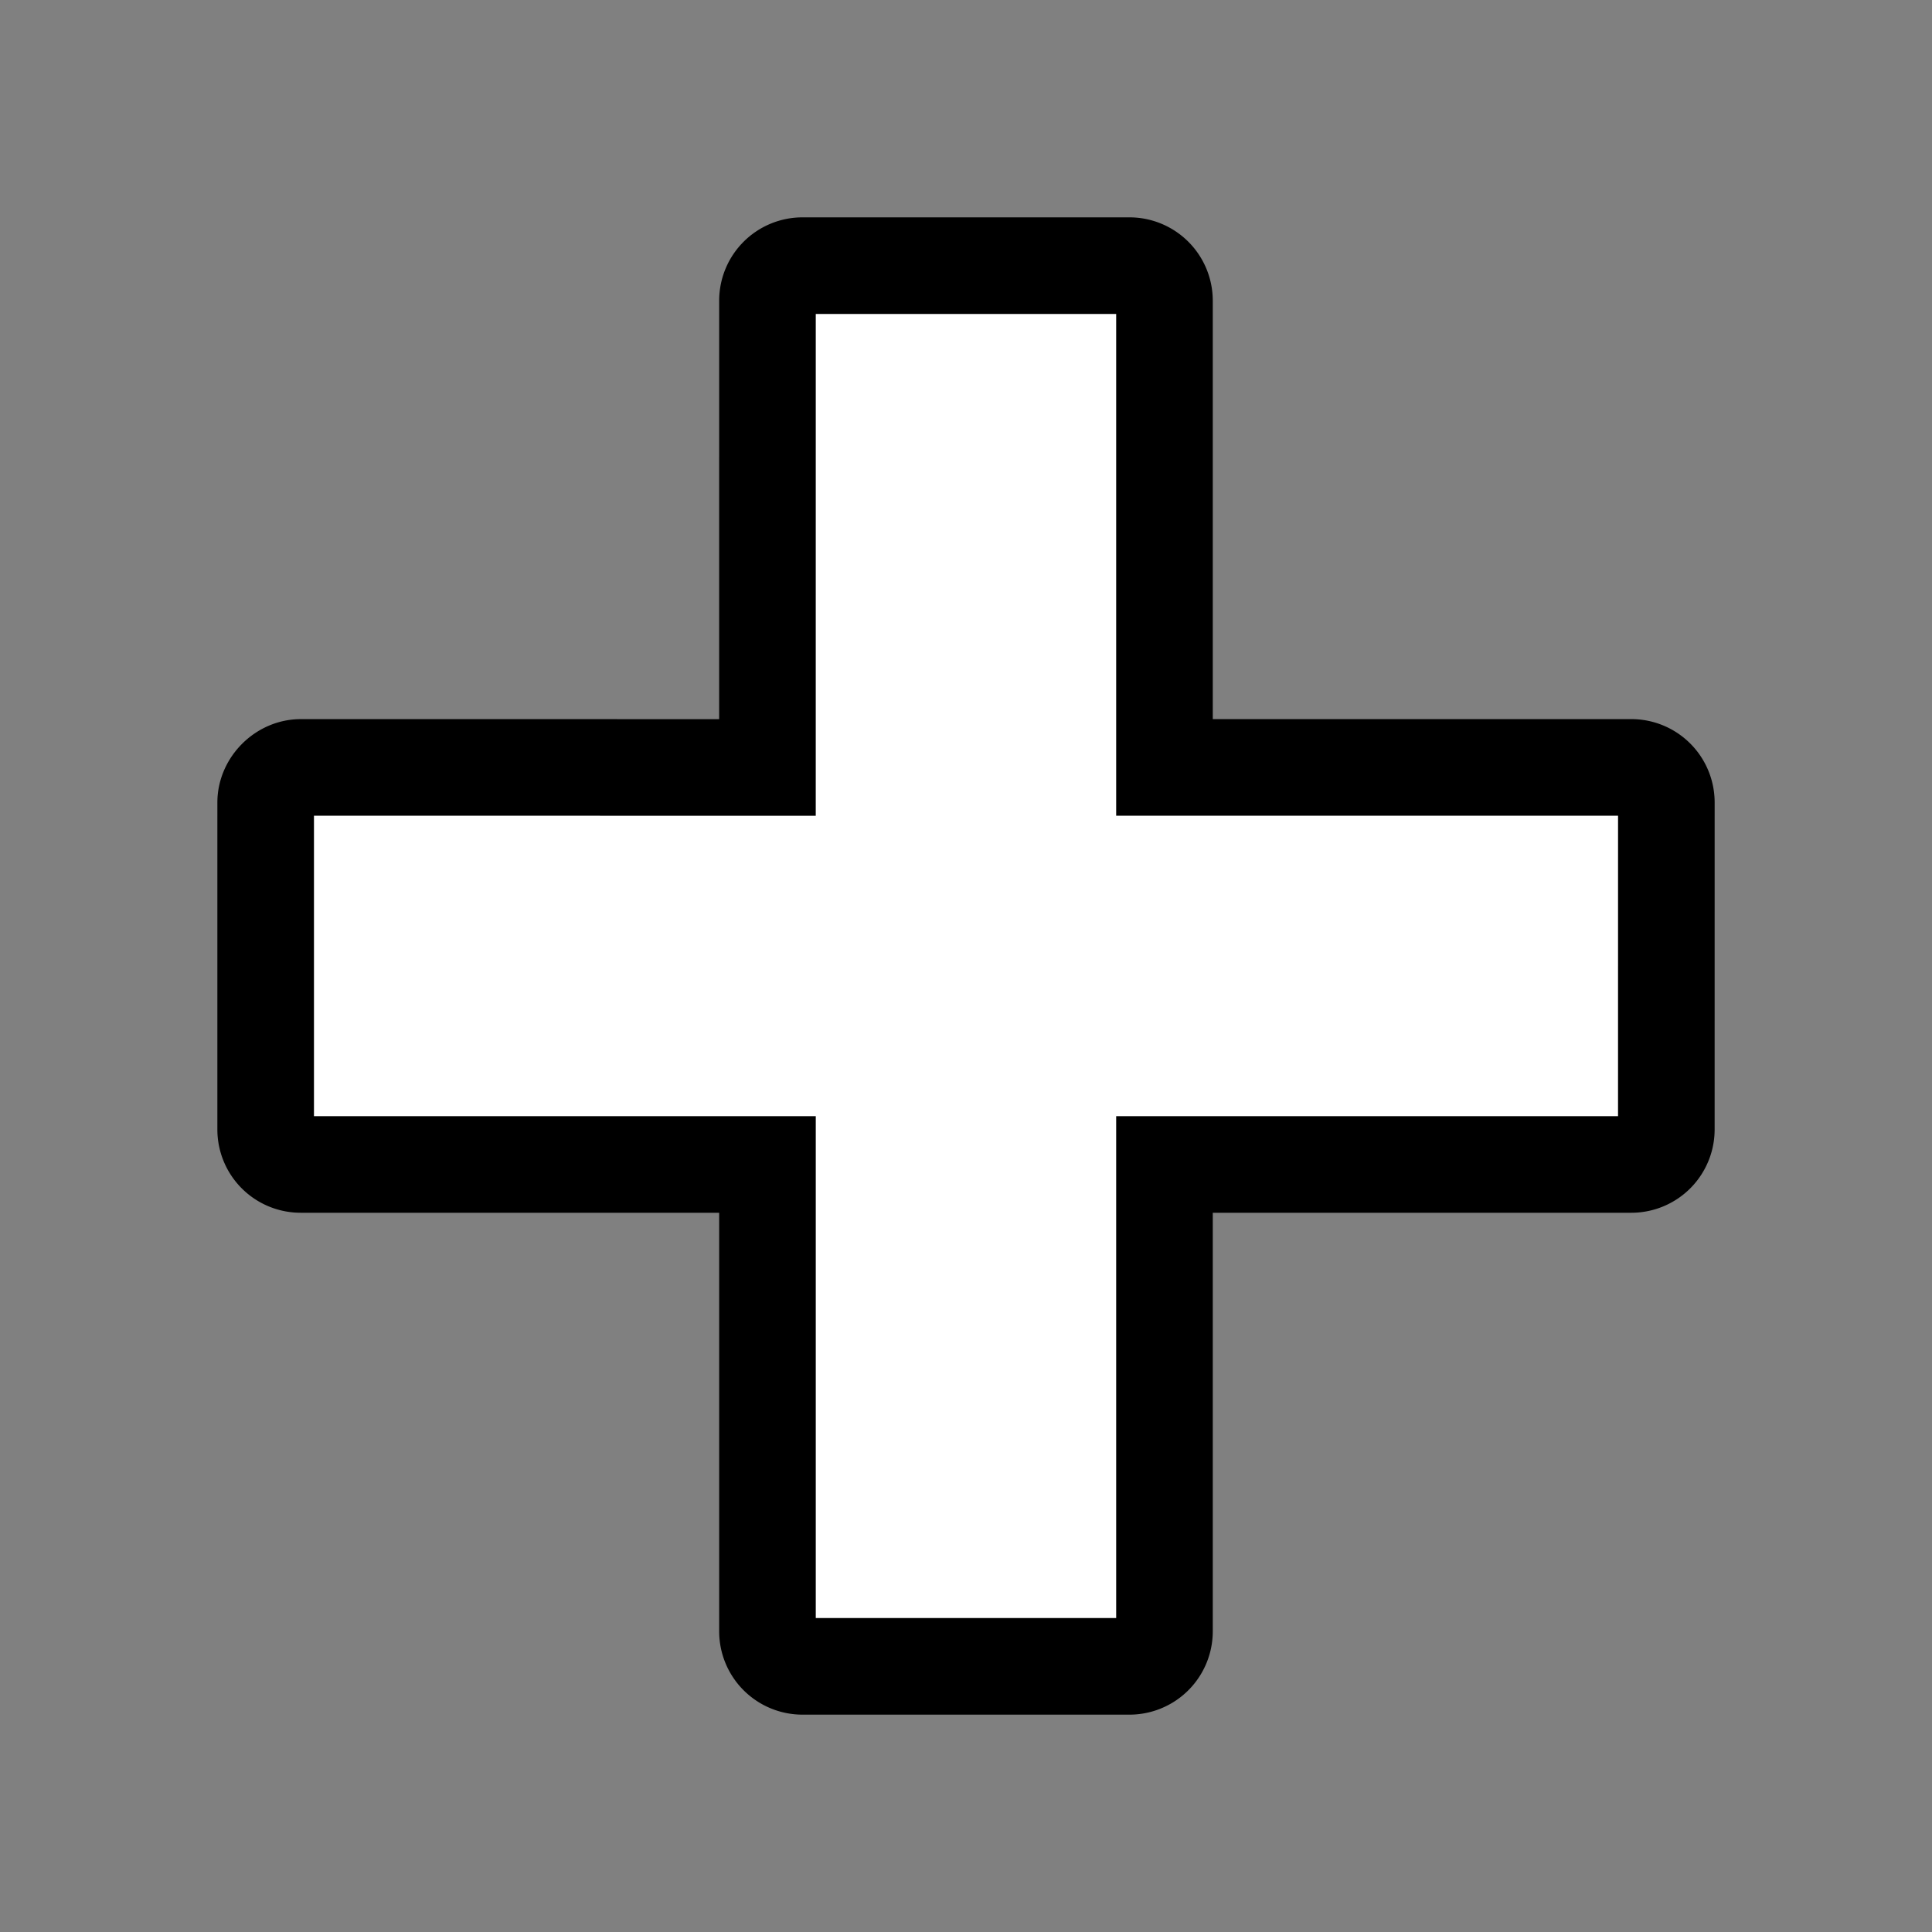 <svg xmlns="http://www.w3.org/2000/svg" width="32" height="32" viewBox="0 0 100 100"><rect x="0" y="0" width="100" height="100" fill="#808080" stroke="none"/><path fill="#fff" d="M84.437 39.721H60.273V15.563a1.814 1.814 0 0 0-1.812-1.813H41.536a1.813 1.813 0 0 0-1.812 1.813l-.001 24.16l-24.159-.001c-.961 0-1.812.851-1.813 1.813V58.46a1.81 1.81 0 0 0 1.813 1.812h24.16v24.165a1.814 1.814 0 0 0 1.813 1.813H58.46a1.813 1.813 0 0 0 1.813-1.813V60.273l24.163-.001a1.81 1.81 0 0 0 1.813-1.813l.001-16.925a1.813 1.813 0 0 0-1.813-1.813" stroke-width="5" stroke="#000"/></svg>